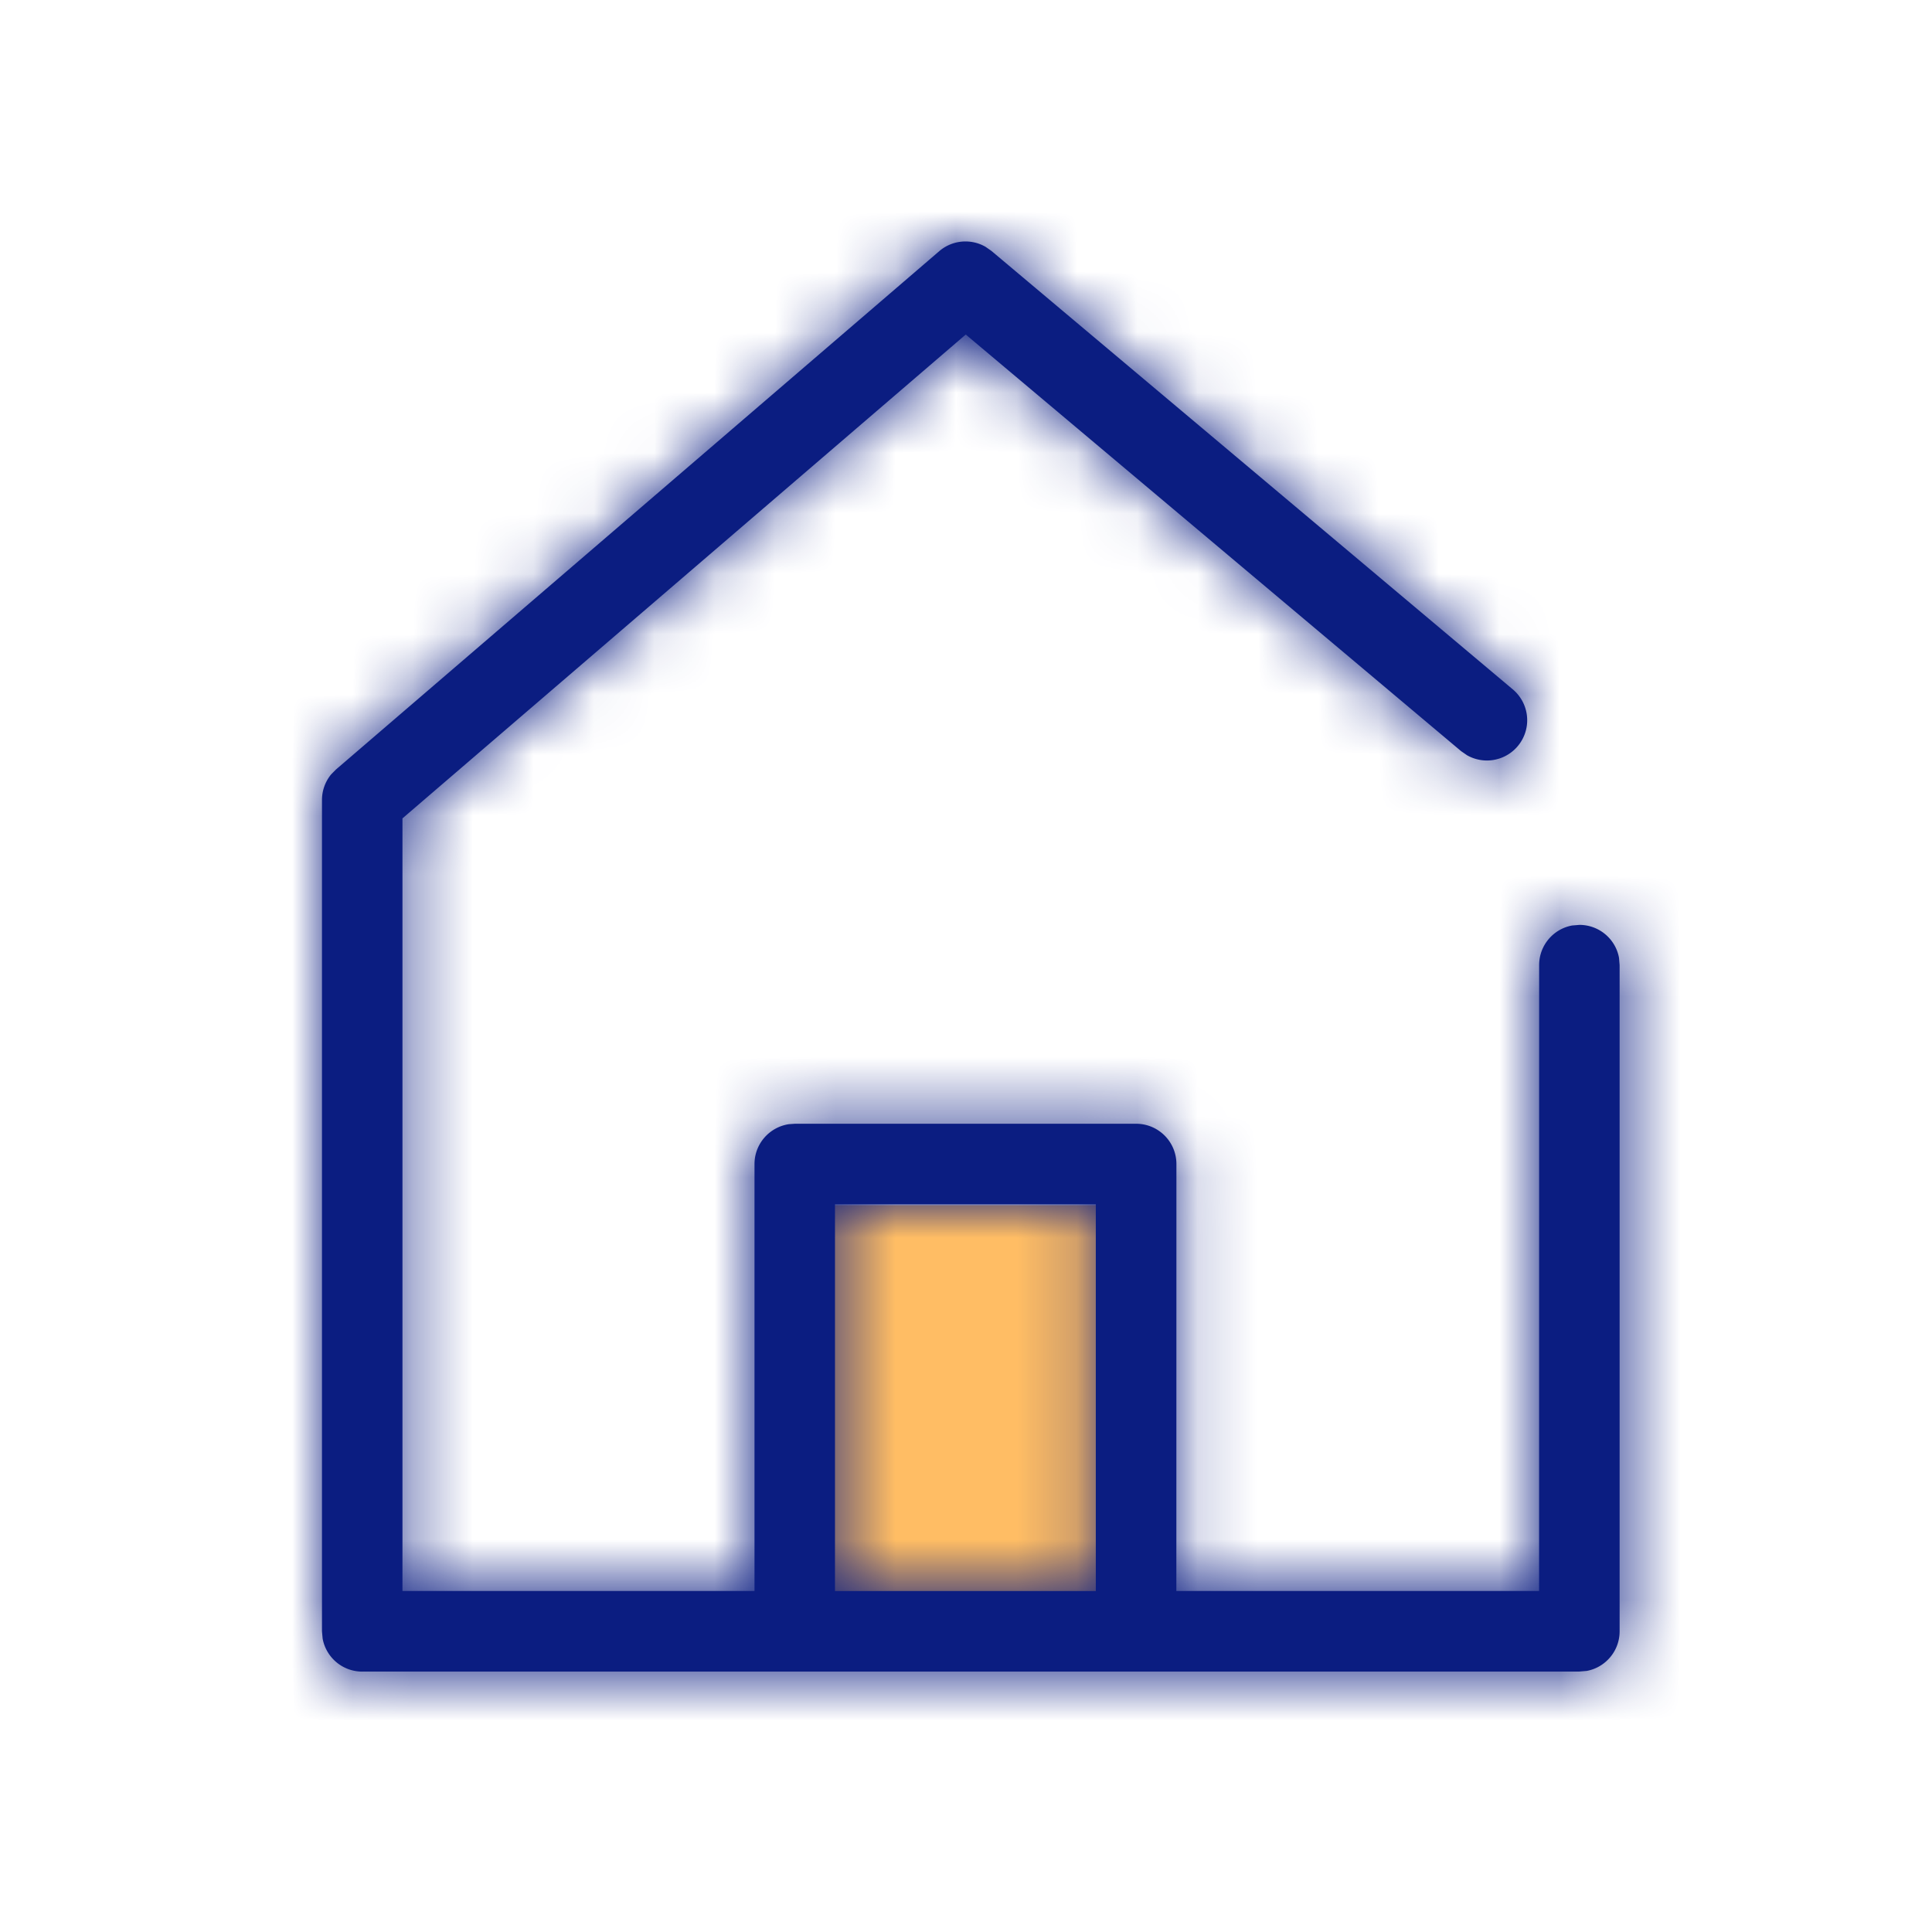 <svg xmlns="http://www.w3.org/2000/svg" xmlns:xlink="http://www.w3.org/1999/xlink" width="32" height="32" viewBox="0 0 32 32">
    <defs>
        <path id="a" d="M.667 23.687a.667.667 0 0 1-.656-.546L0 23.02V9.25c0-.155.054-.304.151-.423l.081-.082L10.224.16a.667.667 0 0 1 .765-.073l.098.068 8.64 7.266a.667.667 0 0 1-.76 1.089l-.1-.069-8.204-6.9-9.33 8.014v12.797h5.831v-7.072c0-.335.248-.612.569-.66l.099-.007h5.653c.368 0 .667.298.667.667l-.001 7.072h6.008l.001-10.367c0-.327.236-.6.547-.656l.12-.01c.327 0 .6.235.656.546l.01.12v11.035c0 .327-.236.6-.547.656l-.12.01H.667zm12.15-7.74h-4.32v6.406h4.32v-6.406z"/>
    </defs>
    <g fill="none" fill-rule="evenodd">
        <path fill="#FFBD64" d="M13.81 19.962h4.38v6.442h-4.38z"/>
        <g transform="translate(5.333 4)">
            <mask id="b" fill="#fff">
                <use xlink:href="#a"/>
            </mask>
            <use fill="#0B1D81" fill-rule="nonzero" xlink:href="#a"/>
            <g fill="#0B1D81" mask="url(#b)">
                <path d="M-5.333-4h32v32h-32z"/>
            </g>
        </g>
    </g>
</svg>
